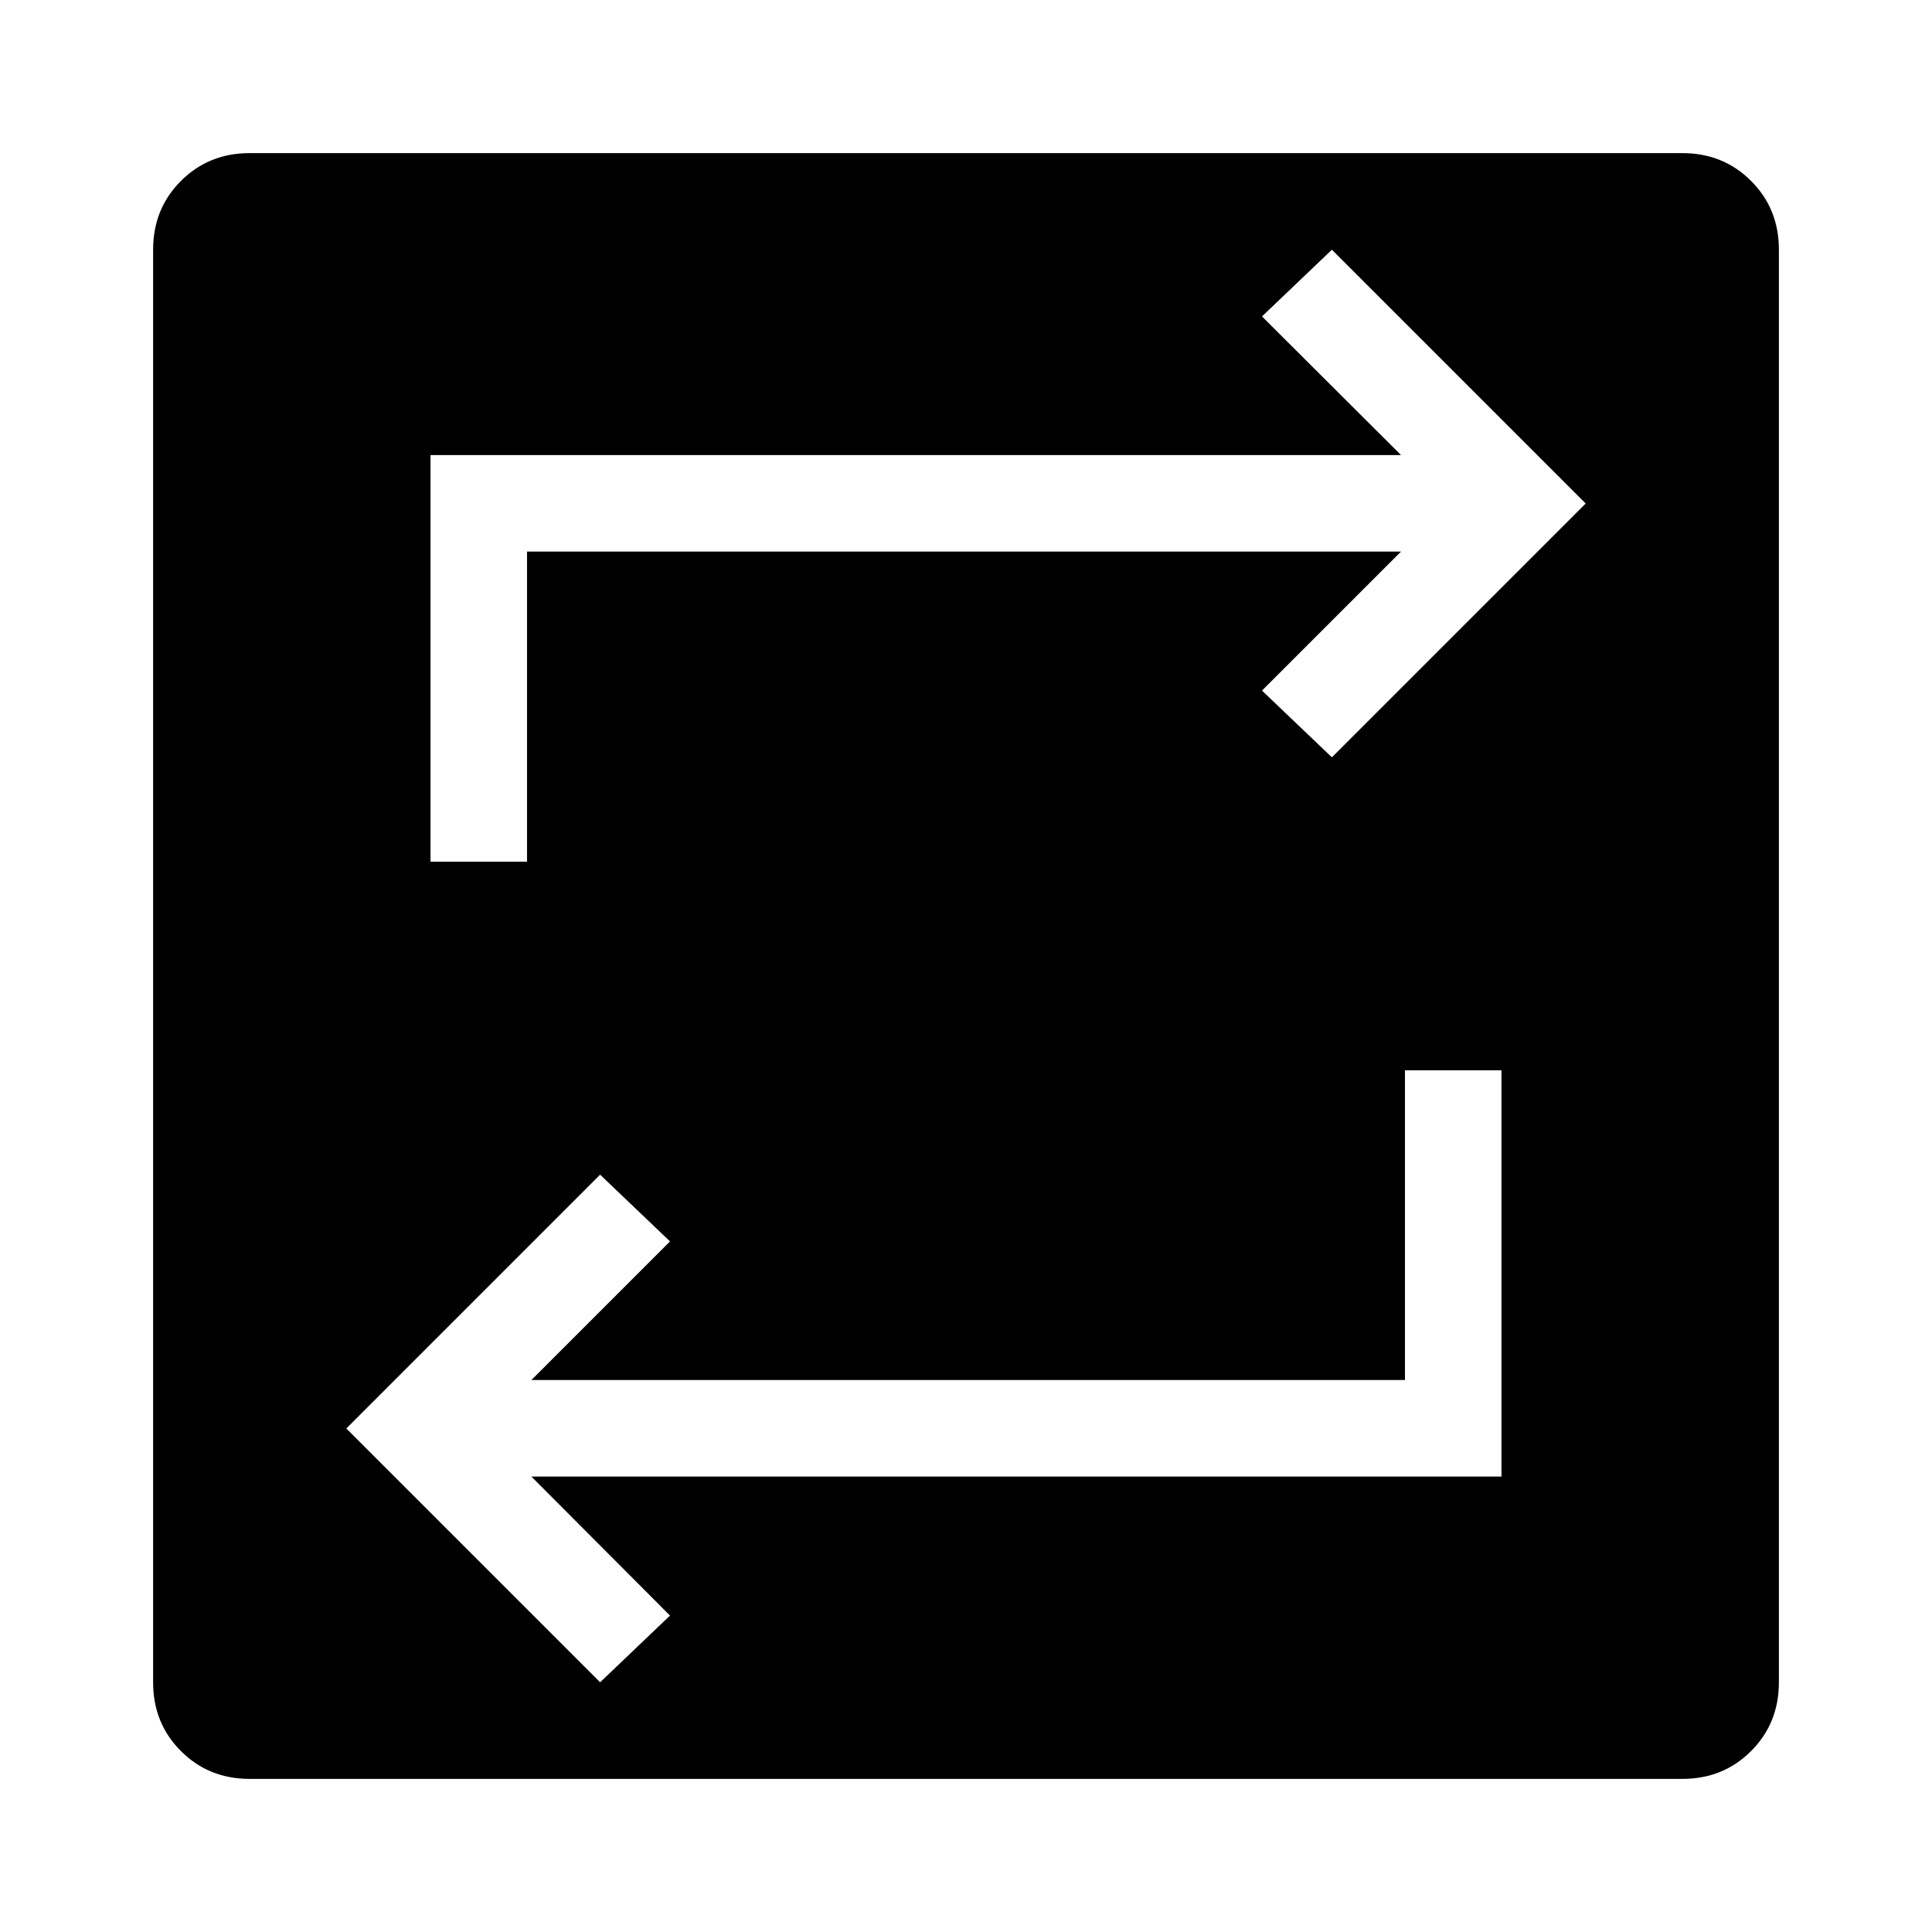 <svg xmlns="http://www.w3.org/2000/svg" height="20" viewBox="0 -960 960 960" width="20"><path d="M124.04-76.08q-20.31 0-34.14-13.82-13.82-13.83-13.82-34.14v-711.92q0-20.31 13.82-34.14 13.83-13.82 34.14-13.82h711.92q20.31 0 34.14 13.82 13.82 13.83 13.82 34.14v711.92q0 20.31-13.82 34.14-13.83 13.82-34.14 13.82H124.04Zm174.15-48 34.73-33.15-68.88-69.08h482.04v-201.84h-47.96v153.88H264.04l68.88-68.88-34.73-33.16-126.11 126.12 126.11 126.11Zm-84.27-407.77h47.96v-154.07h434.28l-69.08 69.07 34.73 33.16 126.11-126.12-126.11-126.11-34.73 33.15 69.08 68.89H213.92v202.03Z"/></svg>